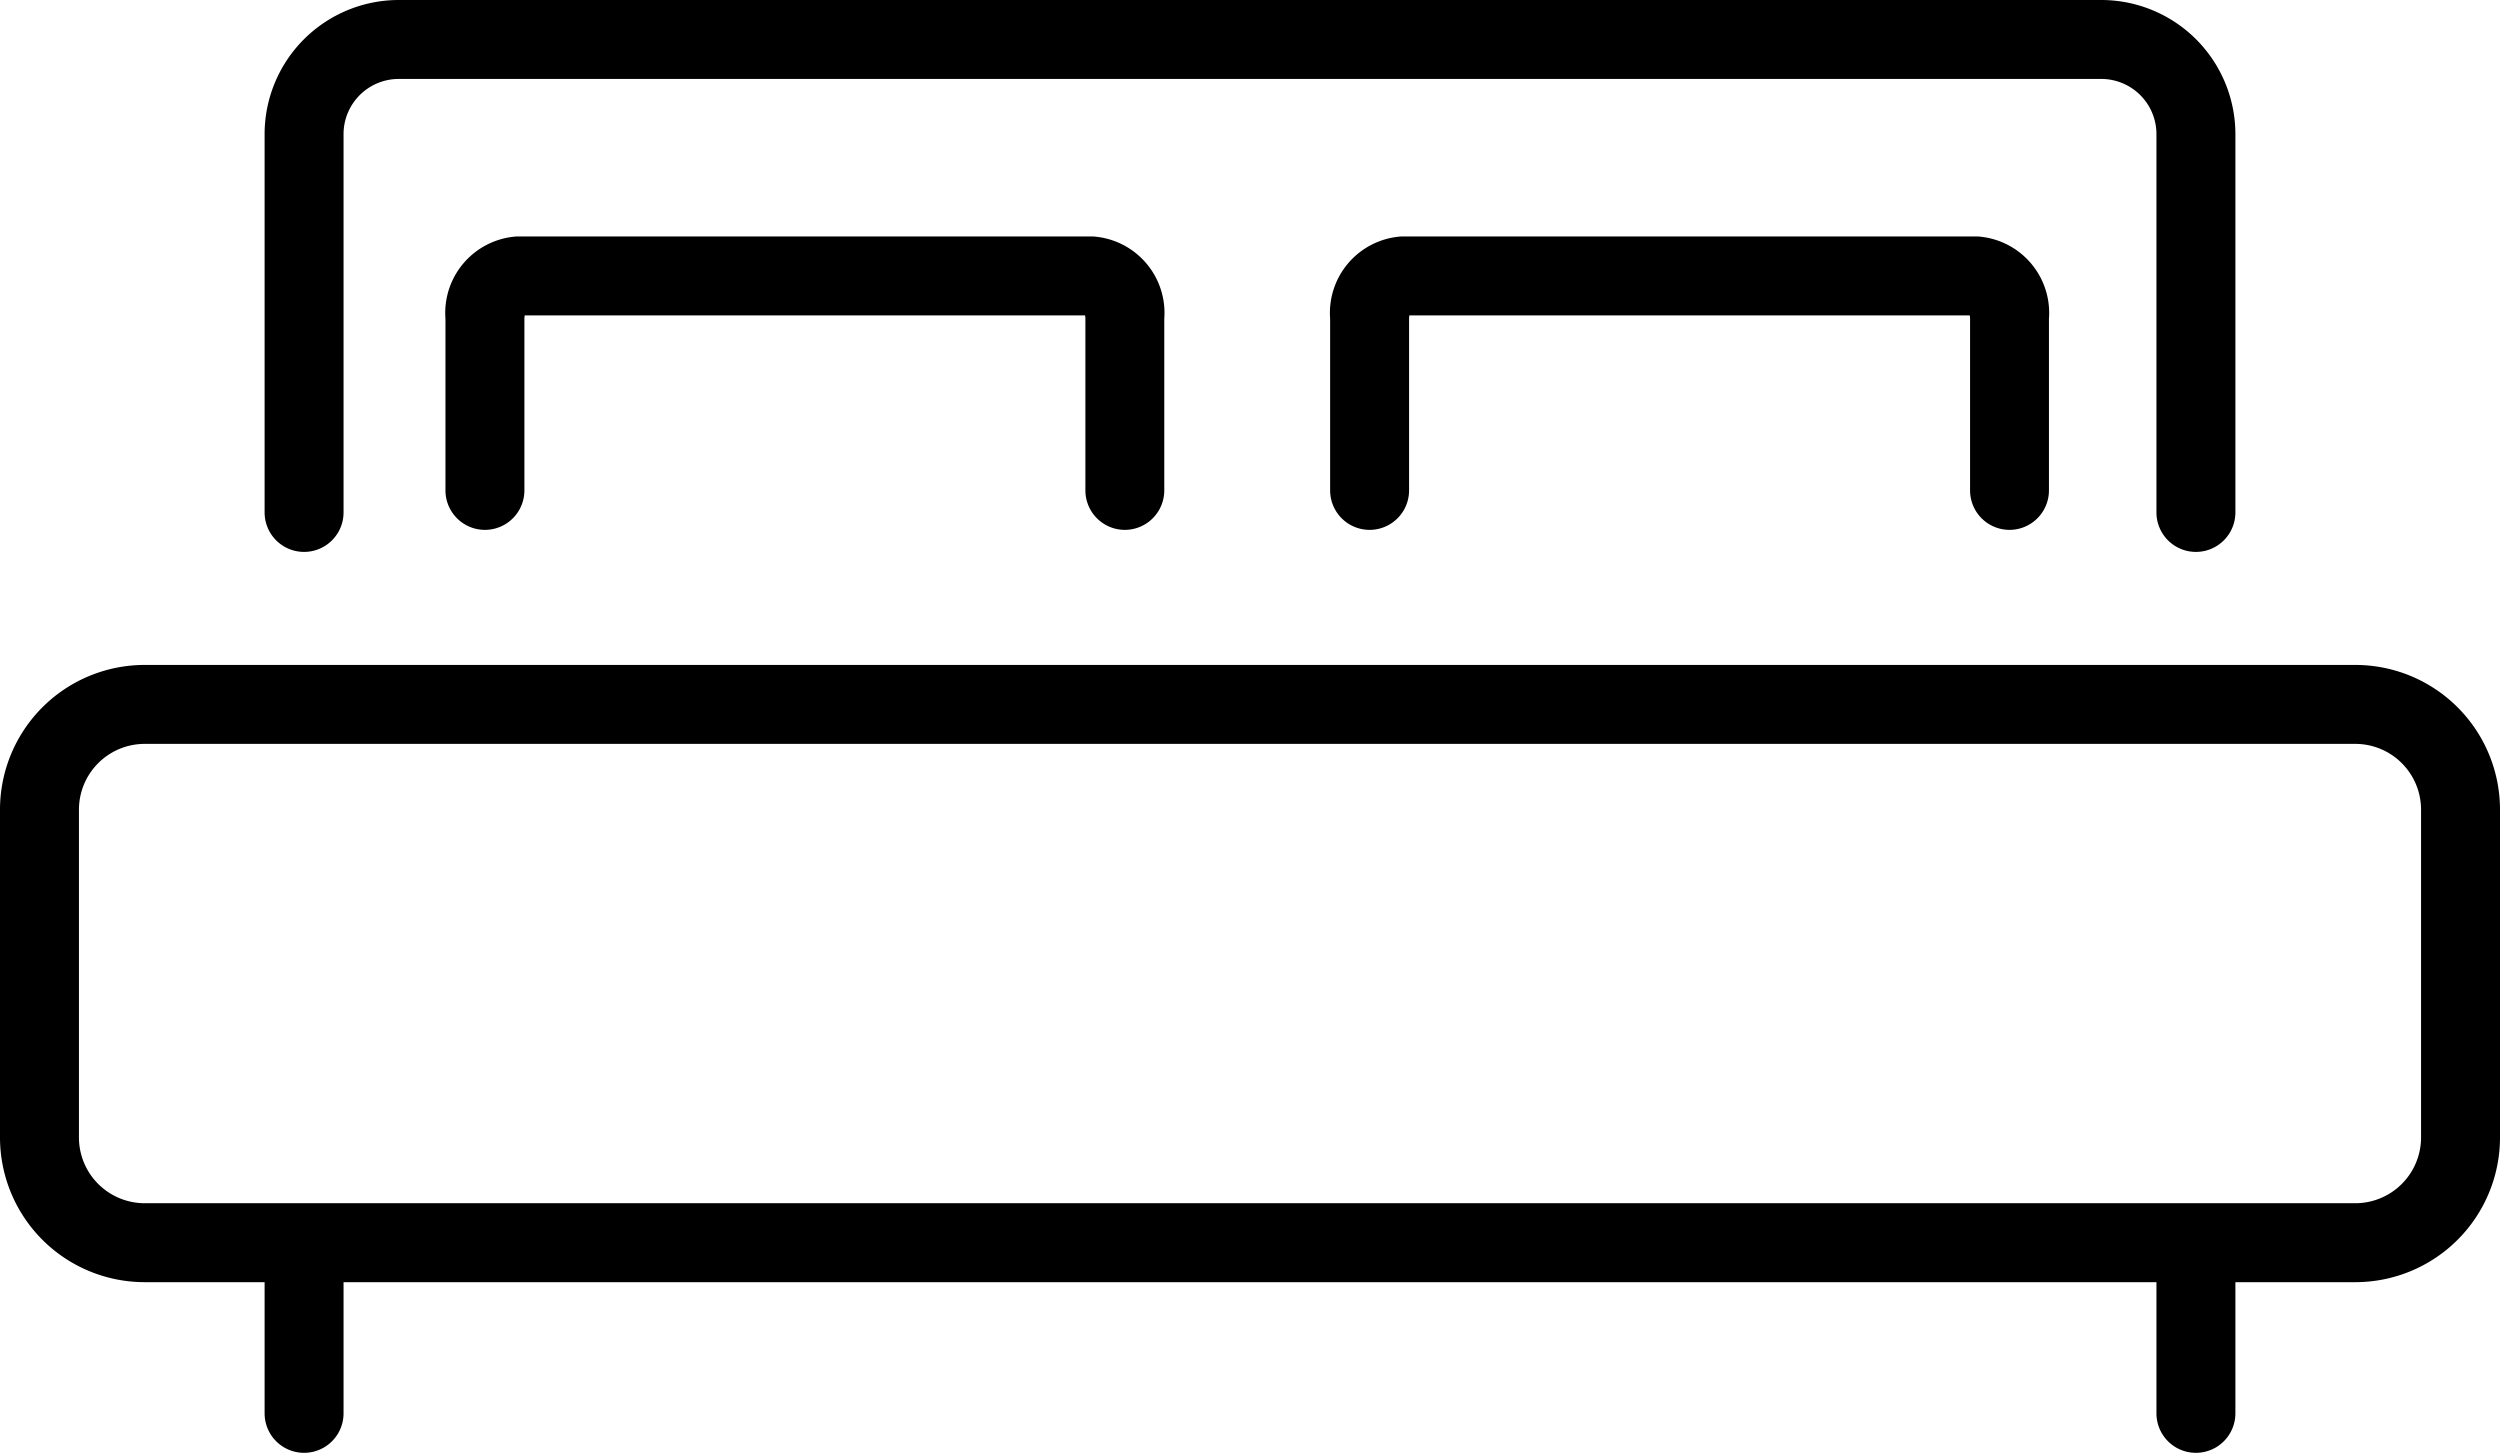 <svg xmlns="http://www.w3.org/2000/svg" width="38" height="22.084" viewBox="0 0 38 22.084">
  <g id="Group_23" data-name="Group 23" transform="translate(-1135.835 -376.235)">
    <path id="Path_49" data-name="Path 49" d="M1171.635,502.577h-33.6a2.2,2.2,0,0,0-2.2,2.2v4.982a2.2,2.2,0,0,0,2.2,2.2h1.822v1.994a.6.6,0,1,0,1.2,0v-1.994h27.556v1.994a.6.6,0,1,0,1.2,0v-1.994h1.822a2.2,2.2,0,0,0,2.2-2.2v-4.982A2.2,2.2,0,0,0,1171.635,502.577Zm1,7.182a1,1,0,0,1-1,1h-33.6a1,1,0,0,1-1-1v-4.982a1,1,0,0,1,1-1h33.6a1,1,0,0,1,1,1Z" transform="translate(0 -116.235)"/>
    <path id="Path_50" data-name="Path 50" d="M1186.71,384.624a.6.6,0,0,0,.6-.6v-5.751a.839.839,0,0,1,.838-.838h25.88a.839.839,0,0,1,.838.838v5.751a.6.6,0,0,0,1.2,0v-5.751a2.04,2.04,0,0,0-2.038-2.038h-25.88a2.04,2.04,0,0,0-2.038,2.038v5.751A.6.6,0,0,0,1186.71,384.624Z" transform="translate(-46.253)"/>
    <path id="Path_51" data-name="Path 51" d="M1230.782,425.626a.6.6,0,0,0,.6-.6v-2.608a1.165,1.165,0,0,0-1.086-1.252h-8.754a1.165,1.165,0,0,0-1.086,1.252v2.608a.6.6,0,0,0,1.2,0v-2.608a.254.254,0,0,1,.005-.052h8.517a.254.254,0,0,1,.005.052v2.608A.6.6,0,0,0,1230.782,425.626Z" transform="translate(-77.85 -41.337)"/>
    <path id="Path_52" data-name="Path 52" d="M1398.87,425.626a.6.6,0,0,0,.6-.6v-2.608a1.165,1.165,0,0,0-1.086-1.252h-8.754a1.165,1.165,0,0,0-1.086,1.252v2.608a.6.6,0,1,0,1.2,0v-2.608a.254.254,0,0,1,.005-.052h8.517a.263.263,0,0,1,.005.052v2.608A.6.6,0,0,0,1398.87,425.626Z" transform="translate(-232.491 -41.337)"/>
  </g>
</svg>

